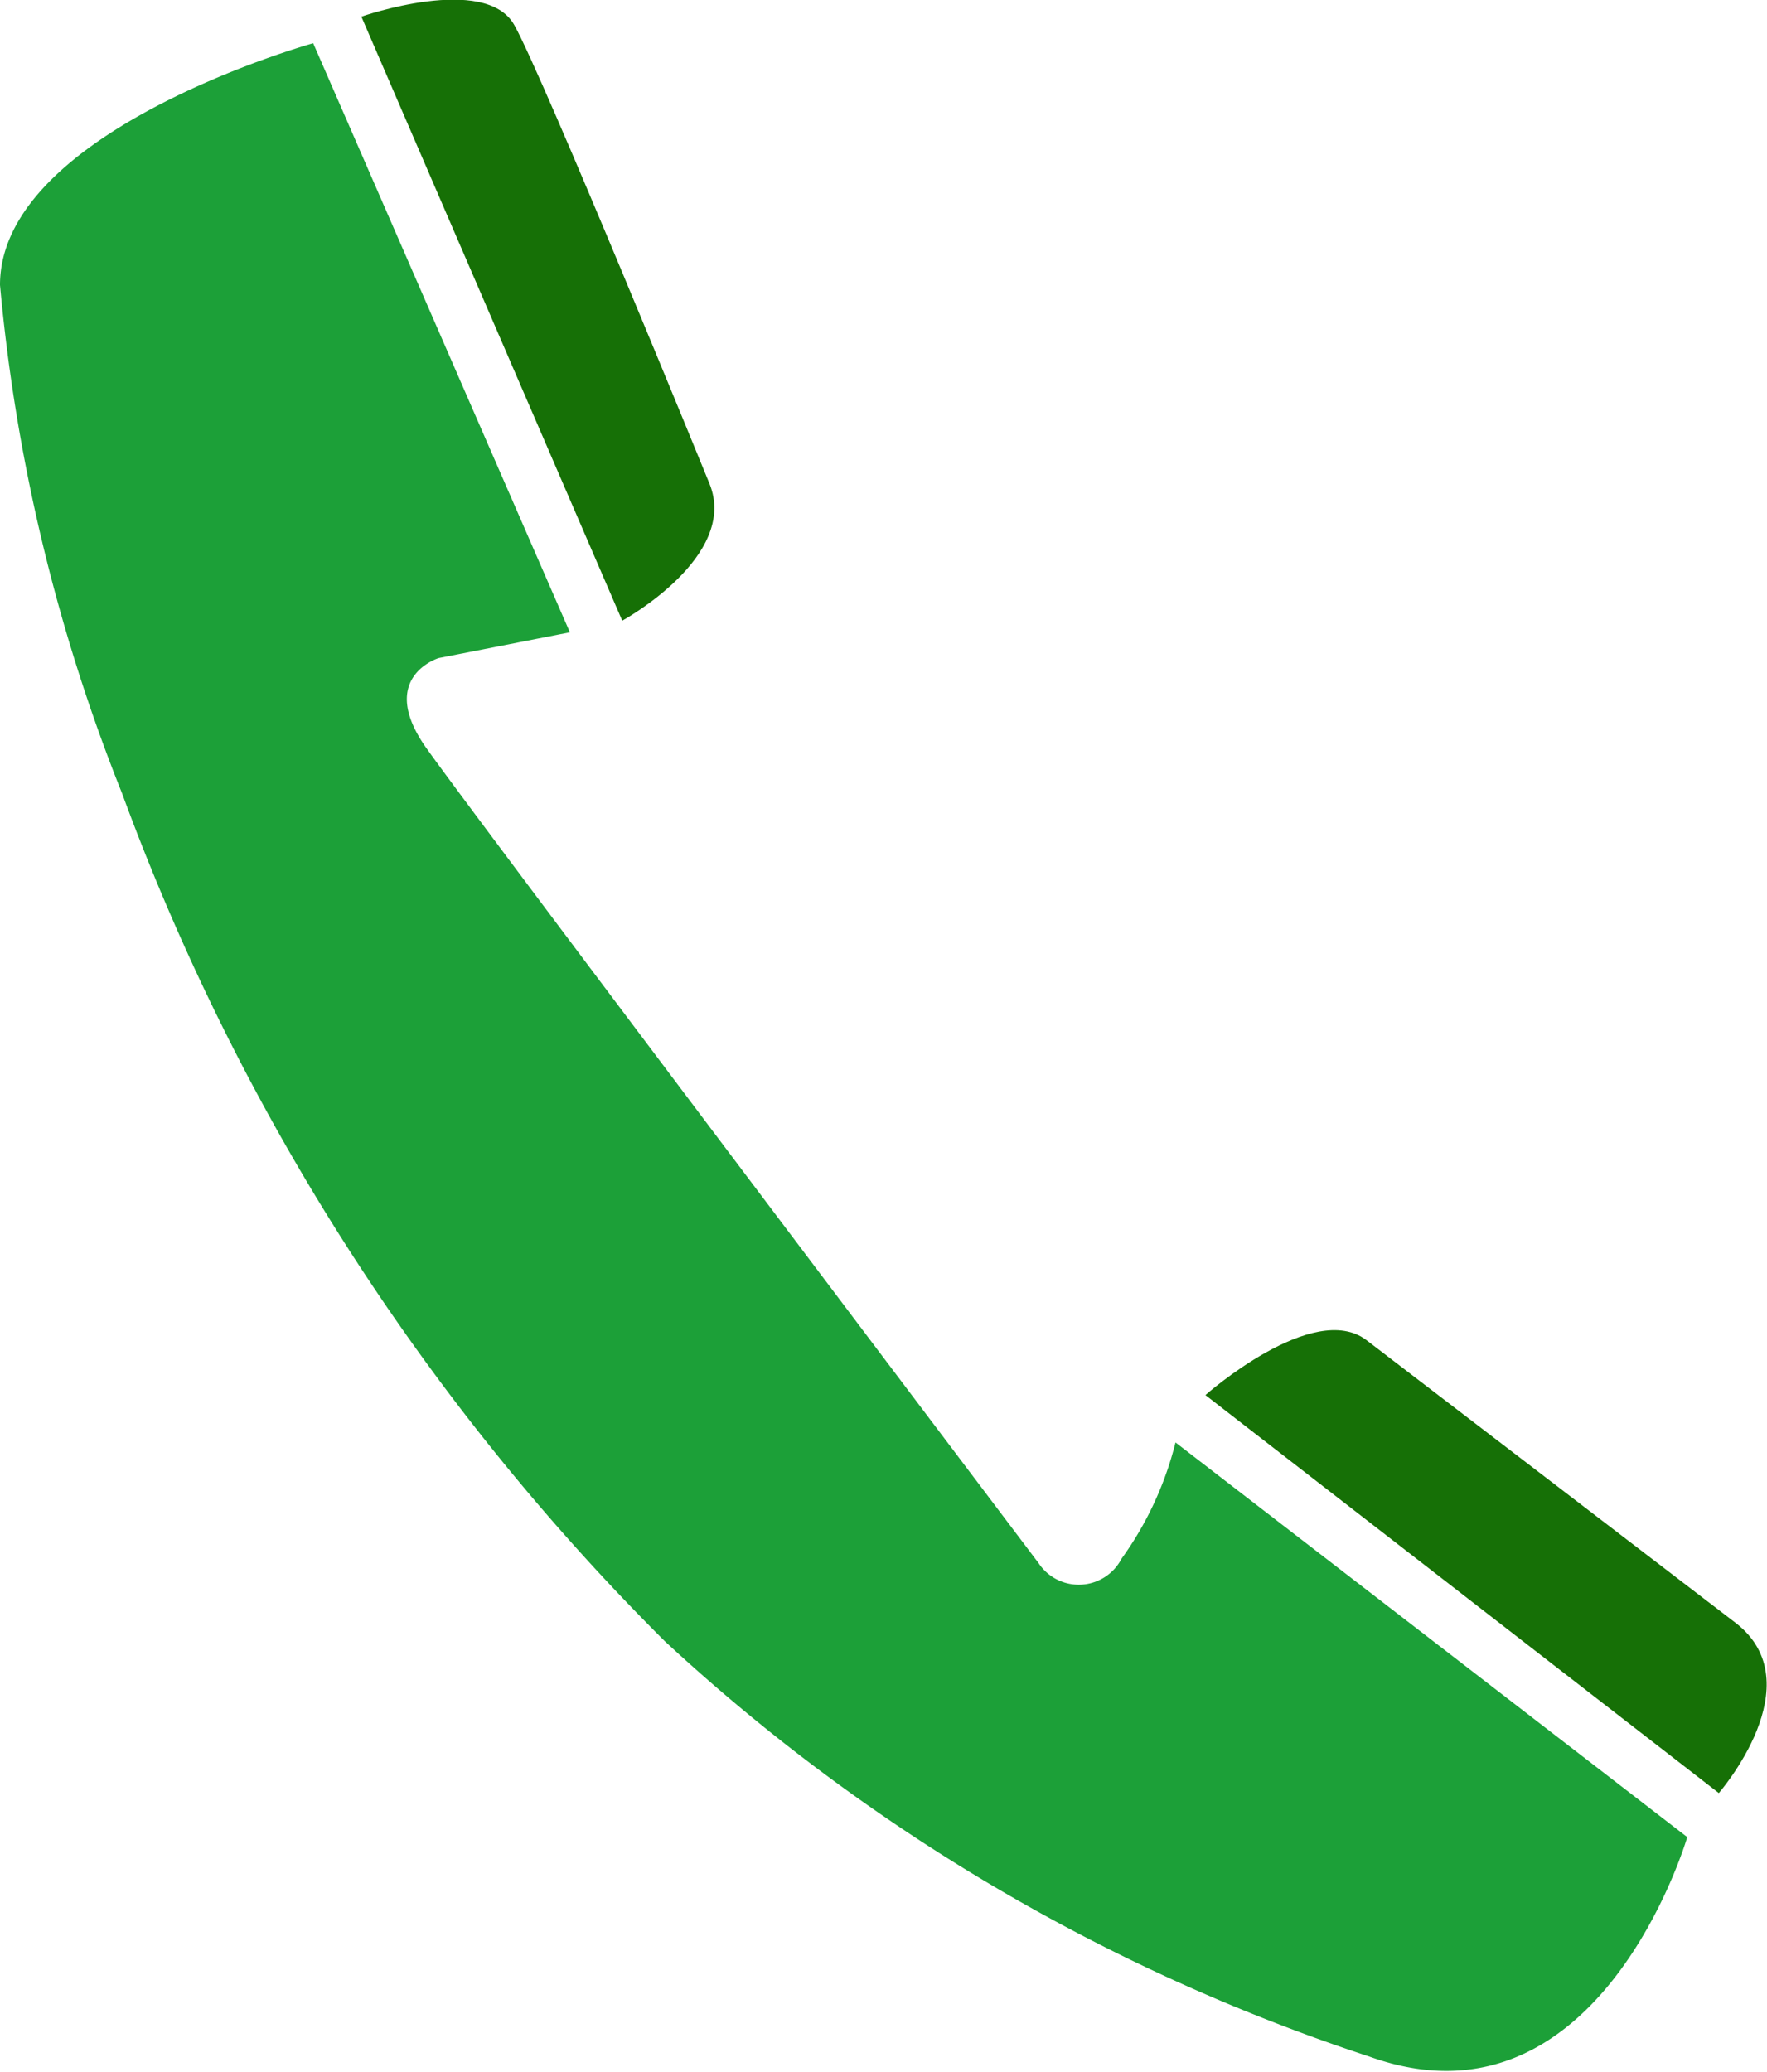 <svg xmlns="http://www.w3.org/2000/svg" viewBox="0 0 21.27 24.94"><defs><style>.cls-1{fill:#1ca038;}.cls-2{fill:#167006;}</style></defs><title>call</title><g id="Layer_2" data-name="Layer 2"><g id="Layer_1-2" data-name="Layer 1"><path class="cls-1" d="M13.5,18.76a.58.58,0,0,1-1,.05S5.73,9.85,5.13,9s.15-1.08.15-1.08l1.58-.31L3.77.52S0,1.57,0,3.43A21.79,21.79,0,0,0,1.47,9.55,28.06,28.06,0,0,0,8,19.75a23.05,23.05,0,0,0,8.48,5c2.77,1,3.83-2.64,3.83-2.64l-6.16-4.75A4.08,4.08,0,0,1,13.5,18.76Z"/><path class="cls-2" d="M8.54,5.82S6.54.92,6.19.3,4.35.2,4.35.2L7.49,7.47S8.9,6.7,8.54,5.82Z"/><path class="cls-2" d="M16.45,16.13c-.64-.49-1.94.66-1.94.66l6.18,4.79s1.15-1.32.2-2.05Z"/></g></g></svg>